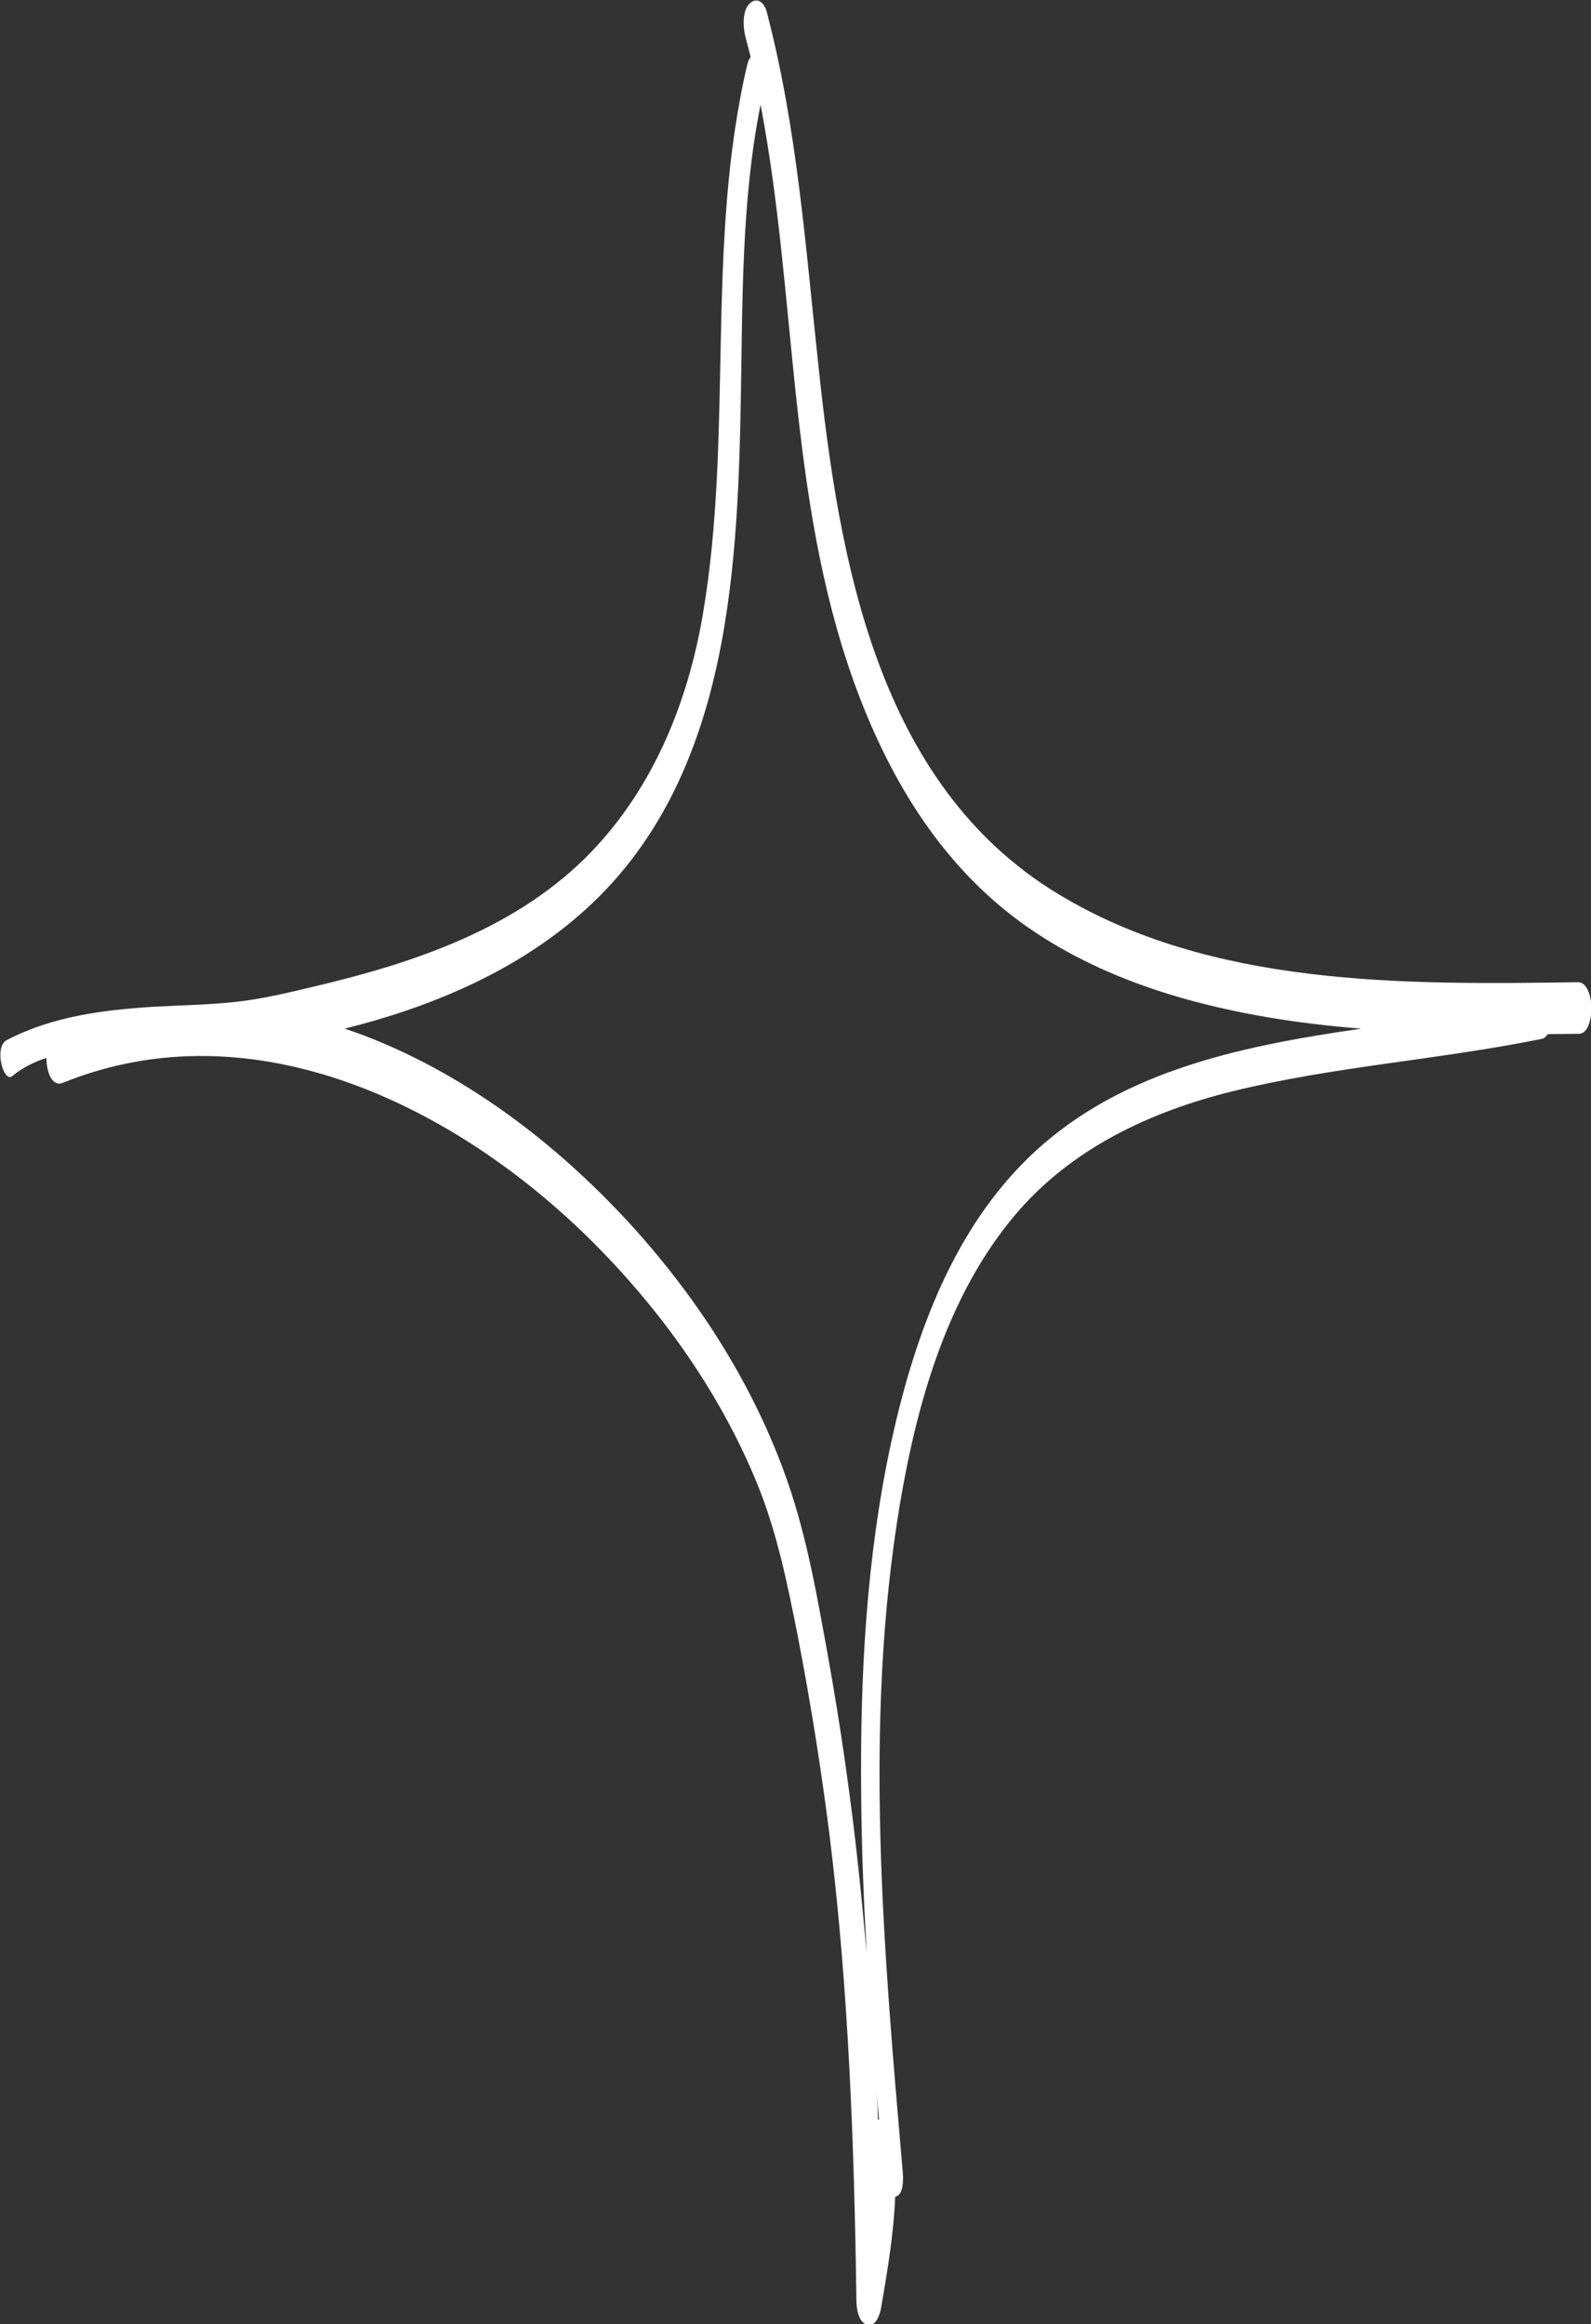 <?xml version="1.0" encoding="utf-8"?>
<!-- Generator: Adobe Illustrator 25.0.1, SVG Export Plug-In . SVG Version: 6.00 Build 0)  -->
<svg version="1.1" id="Layer_1" xmlns="http://www.w3.org/2000/svg" xmlns:xlink="http://www.w3.org/1999/xlink" x="0px" y="0px"
	 viewBox="0 0 434.9 635.3" style="enable-background:new 0 0 434.9 635.3;" xml:space="preserve">
<rect x="0" y="0" width="434.9" height="635.3" fill="#333333" stroke="none"/>
<style type="text/css">
	.st0{display:none;}
	.st1{display:inline;stroke:#FFFFFF;stroke-miterlimit:10;}
	.st2{display:inline;fill:#FFFFFF;}
	.st3{display:inline;}
	.st4{fill:#FFFFFF;}
</style>
<g id="Layer_1_1_" class="st0">
	<rect x="-707.1" y="-231" class="st1" width="1742" height="1310"/>
</g>
<g id="Layer_2_1_" class="st0">
	<path class="st2" d="M490.7,264.4c-4.3-13.3-8.4-26.8-10.1-40.7c-1.5-12.2-1.1-25.5,7.6-35.2c1.5-1.7,1.3-7.2-0.2-9.3
		c1.7-1.2,2.2-4.7,2.1-6.2c-2.2-47.1-51.1-72.1-90.7-84.6c-10.4-3.3-21.1-5.7-31.8-8.1c-1.7-0.4-2.7,1.9-2.9,4.5
		c-0.2,0-0.4,0.1-0.7,0.2c-11.2,6-19.4,15.1-29.6,22.5c-11.4,8.3-24.1,6-37,2.3c-15.5-4.5-30.4-10.9-45.8-16
		c-16.2-5.3-32.3-7.9-49.3-8.5c-49.8-1.6-99.3,4.6-145.3,21.9c-0.1-1.5-0.5-3.1-1.1-4.2C44.3,80.3,14,89.2-4.5,96.8
		c-9.9,4.1-19.4,9-28.6,14.5c-12.2,7.3-25,16.1-30.8,29.7c-3.3,7.8-3.4,16.6-1.4,24.8c0.9,3.5,2.2,6.9,2.9,10.5
		c0.7,3.4,0.1,4.5-2.5,7c-1.7,1.6-1.8,6.1-1,9.4c-19,21.5-35.2,45.5-48,71.2c-26.2,52.9-37.7,112.4-33.6,171.3
		c2,29.5,12.2,57.5,24.4,84.2c1.8,4,3.7,8,5.7,11.9c-0.7,2-0.6,4.6-0.5,6.1c0.1,1.1-0.1,2.4-0.5,3.7c-0.8,0.5-1.3,1.5-1.6,2.6
		c-0.5,1.8-0.9,3.6-1.4,5.4c-0.2,0.6-0.5,1.1-0.7,1.6c-1.8,4.6-3.7,9.3-5,14.1c-0.2,0.4-0.4,0.8-0.6,1.2c-0.3,0.6-0.5,1.9-0.5,3.4
		c-2.5,13.6,2.1,27.3,8.8,39.1c6.4,11.2,13.9,22.2,21.6,32.5c6.6,8.8,14.8,14.7,25.6,17.5c7.8,1.9,15.3,1.5,23.1,0.5
		c8.2-1.1,15.5-1.5,22.8,2.9c0.4,0.2,0.7,0.3,1,0.3c6,5.8,12.8,10.8,19.2,15.9c9.9,7.8,20.2,15.1,30.8,21.8
		c36,22.6,77.4,37.4,118.7,46.6c41.6,9.3,85.7,12.7,128,6.6c21.8-3.2,42.7-10.3,64.5-13.5c21.7-3.2,43.6-6,63.8-15
		c11.6-5.1,21.9-12.3,32.4-19.4c10-6.7,20-14,27.9-23.1c7.9-9,12.1-19.5,12.1-31.5c0-11.2-3.1-20.9,3.1-31.1
		c0.8-1.2,0.9-3.5,0.7-5.6c35-46.5,50.2-104.3,50.7-162.1C527.6,387.2,510.5,325.3,490.7,264.4z M-60.3,150.5
		c0.7-3.7,2.8-7.2,5.2-10.1c4.4-5.5,10-9.8,15.9-13.6c18-11.8,39.5-21.8,61-23.9c9.7-1,21.3-0.8,27.5,7.5
		c-15.9,6.5-31.3,14.3-46.2,23.7c-21.2,13.4-40.8,29.3-58.3,47.2c0.3-7.3-2.4-15.1-4.2-22.4C-60.1,155.9-60.9,153.5-60.3,150.5z
		 M-60.2,646.4c-11,0.5-22.4-4.4-29.8-12.5c-7.8-8.5-13.9-19-20.2-28.6c-6.2-9.5-13.2-20.8-11.6-32.5c6.5-8.1,10.1-19,10.8-29.5
		c10.3,18.7,22.6,36.5,36.4,52.5c2.8,3.3,5.7,6.4,8.8,9.5c0.2,1.5,0.6,2.7,1.3,3.4c11.1,9.8,17.7,23.3,25.7,35.8
		C-45.8,644.5-52.9,646.1-60.2,646.4z M513.1,517.8c-8.2,33.7-23.1,64.3-44.1,91.8c-1.3,1.7-1.7,4.1-1.4,6.3
		c-2.8,7.2-3.4,14.8-2.9,22.7c0.7,9.8,2,18.3-4.1,26.9c-6.2,8.7-14.8,15.5-23.3,21.6c-8.7,6.3-17.5,12.8-26.7,18.4
		c-19.6,11.9-40.8,15.4-63.1,18.8c-11.2,1.7-22.4,3.3-33.5,5.9c-10.3,2.3-20.3,5.7-30.7,7.8c-41.2,8.2-83.6,6.4-124.8-1
		c-41-7.4-81.5-20.2-118.2-40.2C29,690.4,18,683.4,7.2,675.9c-10.2-7.1-20.5-14.5-29.4-23.3c-0.3-1.8-1-3.4-2.1-4
		c-1-0.6-2-1.1-3-1.5c-11.3-13.8-17.9-31.3-30.1-44.3c0-1.9-0.5-3.7-1.4-4.6c-20-19.2-35.8-42.9-49.3-67
		c-14.2-25.6-26.5-53.1-31.6-82.1c-4.8-27.6-3.4-57,0.8-84.5c4.3-28.2,12.4-56,24.1-82.1C-91,229.7-53,184-5.3,151.4
		c26.8-18.2,56.3-32.3,87.5-41.3c33.5-9.6,68.4-13,103.1-13c17.4,0,34.8,0.4,51.8,4.6c15.6,3.9,30.4,10.4,45.5,15.7
		c12.7,4.5,28,10.9,41.7,8.1c10.3-2.1,17.2-9.1,24.8-15.7c5.2-4.4,10.7-8.3,16.7-11.5c1.6-0.8,2.3-3.3,2.4-5.9
		c18.2,4.5,36.4,11,53.6,18.5c18.5,8.1,37.2,18.7,50.2,34.6c6.3,7.8,11,17.2,11.4,27.4c0.1,1.6,0.4,4.9,1.9,6.1l0,0
		c-16.8,17.4-12.2,46.1-7.1,67.3c2.8,11.6,6.6,23,10.3,34.4c4.8,14.5,9,29.2,13.2,43.8C519.6,387.1,528.6,453.8,513.1,517.8z"/>
	<path class="st2" d="M-3.7,350c-5-11-11.1-22.5-19.8-31c-4.3-4.1-6.3,8.4-3.3,11.3c14.8,14.4,22.5,36.8,27.6,56.3
		c5.2,20,9.5,45.3-1.1,64.3c-5.8,10.3-16.3,16.2-27.5,18.7c-2.6,0.6-2.9,8,0,7.9c26.2-0.4,37.6-24.2,39.8-47.3
		C14.4,403.2,7.4,374.7-3.7,350z"/>
	<path class="st2" d="M-11.7,380.2c-1.7-16.1-13.2-34.5-27.6-42.1c-15.9-8.4-26.9,5.5-30.3,20.1c-3.3,14.1-2.2,28.8-0.4,43.1
		c1.9,14.9,4.8,31.7,12.8,44.6c3,4.8,7.3,10.5,13.2,11.4c7,1.2,13-3.8,17.5-8.5c2.4-2.5,0.7-13.1-2.8-9.5c-3.3,3.5-7.9,7.6-13.1,7.1
		c-3.9-0.3-7.5-3.2-9.4-6.5c-6.5-10.6-9.2-23.4-11.2-35.5c-1.1-6.5-1.9-13-2.4-19.5c-0.2-2.1-0.3-4.4-0.3-6.6c0-1.3-0.1-2.5-0.1-3.8
		c0-0.5,0.1-2.9,0-2.4c0.9-11.9,5.9-27.7,20.8-23c15.5,4.9,23.1,21.3,28.3,35.3C-14.3,390.8-11.3,383.7-11.7,380.2z"/>
	<path class="st2" d="M29.8,292c-2.4-0.8-3.3,2.3-3.6,4.1c-1.8,9.9-6.2,19.1-14.3,25.5c-2.1,1.7-2.5,4.9-2.1,7.5
		c0.2,1.1,1.6,5.9,3.7,4.2c10.7-8.5,16.3-20.8,18.2-34.1C32.1,297.4,32,292.8,29.8,292z"/>
	<path class="st2" d="M-0.3,297.9c-0.5-1.7-2.9-5.3-4.8-2.5c-1,1.4-1.9,2.9-2.9,4.3c-0.2,0.2-0.3,0.5-0.5,0.8
		c-0.1,0.1-0.2,0.2-0.2,0.4c-0.8,1.2-1.1,3-1.1,4.7c0,0.9,0.1,1.8,0.3,2.7c-0.9,0.6-1.2,2.7-0.9,4.2c-0.4,1.8,0,4.4,1.4,4.4
		c1.4,0,1.8-2.6,1.4-4.4c0-0.1,0-0.2,0.1-0.4c0.9,0.8,2,1.1,3-0.3c1-1.4,1.9-2.9,2.9-4.3C0.3,304.8,0.7,301.1-0.3,297.9z"/>
	<path class="st2" d="M37.5,365.5c-0.5-2.3-1.8-5.5-4-4.1c-0.2,0.1-0.3,0.2-0.5,0.3c-2.1,0-4.3,1-6.2,1.8c-1.1,0.4-1.8,2.3-2.1,3.2
		c-0.4,1.3-0.5,2.7-0.4,4c-0.2-0.2-0.4-0.3-0.7-0.3c-2.1,0-2.1,6,0,6c0.8,0,1.2-0.8,1.5-1.8c0.5,1.3,1.3,2.3,2.7,2.5
		c0.8,0.1,1.6,0.1,2.4-0.1c0.2,0.2,0.4,0.3,0.6,0.4c5,1.7,7.3-4.2,7.3-8.2C38.1,368.2,37.9,366.8,37.5,365.5z"/>
	<path class="st2" d="M68.4,393.7c-0.9-0.7-3.1-0.7-4.2-0.8c-0.6-0.1-1.1,0.2-1.5,0.7c-2.8-0.1-5.6-0.2-8.4-0.3
		c-4.8-0.2-9.7-0.6-14.5-0.5c-3.5,0.1-3.4,10.1,0,10c5.5-0.2,11.2,0.3,16.7,0.5c2.8,0.1,11.4,2,13-1.4
		C70.7,399.6,70.7,395.5,68.4,393.7z"/>
	<g class="st3">
		<path class="st4" d="M39.8,437.1c0.3-2,0.2-4.2-0.8-5.8c0,0,0,0,0,0c0-0.1-0.1-0.1-0.1-0.2c-0.2-0.5-0.5-1-0.9-1.4c0,0,0,0,0,0
			c0,0,0,0,0,0c-0.8-1.2-1.7-2.5-3.3-2.5c-0.6,0-1,0.3-1.4,0.8c-0.2,0-0.4,0.1-0.6,0.2c-1-0.4-1.7,0.2-2.3,0.9
			c-0.2-1-0.7-1.7-1.4-1.7c-1,0-1.5,1.4-1.6,2.9c-1.7,1.7-1.8,5.1-1.5,7.2c0.2,1.4,1.5,6,3.9,4.4c0.1-0.1,0.2-0.1,0.3-0.2
			c0.1,0,0.2,0,0.3,0c0.4,0,0.8,0.1,1.2,0.1c0.7,0.1,1.5,0.1,2.2-0.2c0.5-0.3,1-0.7,1.3-1.2c0.1,0.1,0.2,0.2,0.3,0.4
			c1.6,1.8,3.2,0.1,3.9-1.5c0.2-0.5,0.3-1,0.5-1.6C39.7,437.5,39.8,437.4,39.8,437.1z"/>
		<path class="st4" d="M38.1,429.8C38.3,430,38.7,430.4,38.1,429.8L38.1,429.8z"/>
	</g>
	<path class="st2" d="M47.9,476.8c-3.9-6.1-8.9-11.7-15.3-15.3c-4.4-2.5-6,11.1-1.9,13.5c5.3,3,9.6,7.6,12.9,12.7
		c1.6,2.5,3.7,10.4,7,10.8c1.5,0.2,2.2-1.9,2.5-2.9C55.6,489.3,51.2,482,47.9,476.8z"/>
	<path class="st2" d="M-20,495.9c-1.2-2.7-3.6-2.2-4.9,0c-1.6,2.8-1.2,7,0,9.9c2.2,5.1,1.7,10.8,0,16c-1.5,4.5-4.9,8-5.7,12.7
		c-0.4,2.3,0,5.4,2,6.9l0.5,0.3c0.6,0.3,1.2,0.3,1.7,0c5.8-2.8,8-13.7,9.1-19.3C-15.7,513.5-16.4,504.3-20,495.9z"/>
	<path class="st2" d="M1.9,503.2c-0.7-3.5-1.7-6.8-3-10c-1.1-2.7-3.8-2.3-4.9,0c-1.6,3-1.2,6.8,0,9.9c0.4,1,0.7,2,0.9,3.1
		c0,0.8,0.1,1.5,0.4,2.1c0.4,3.1,0.4,6.2,1.2,9.3c0.3,1.2,1.2,3.1,2.7,3.1c1.6,0,2.3-1.9,2.7-3.1c1-2.6,1-5.7,0.8-8.7
		C4,507.5,3.7,503.2,1.9,503.2z"/>
	<path class="st2" d="M161.7,166.8c-14.4-3.8-28.5-8-42.6-12.7c-4.3-1.4-4.7,9.2-1.5,10.9c13.8,7.1,29.2,10.5,44.1,14.4
		C165.3,180.3,166.3,168,161.7,166.8z"/>
	<path class="st2" d="M456.2,156.9c-14.4,5.1-30.6-3.9-41.5-12.8c-8.4-6.9-17.4-14.8-23.6-24.2c2.7,0.8,5.2,2.2,8.3,3.4
		c3.5,1.3,3.3-6.9,1.8-8.5c-4.8-4.8-10.4-7-17.2-6.3c-3.1,0.3-3.1,6.1-2.3,8.2c5.4,15.5,17.5,29.5,30.9,38.7
		c12.7,8.8,29.4,17.6,45.1,12C461,166.3,460.3,155.5,456.2,156.9z"/>
	<path class="st2" d="M365.8,142.7c-4.1,3.9-8.7,7.1-13.7,9.8c-4.9,2.6-10.2,4.3-15.1,6.9c-2.8,1.5-3.3,11.4,0.8,11.5
		c11.7,0.2,23.5-8.4,31.6-16C372.5,151.7,370.4,138.3,365.8,142.7z"/>
	<path class="st2" d="M395,166.8c-0.7-2.2-2.6-4.8-4.8-2.5c-2.8,2.8-5.3,5.9-8,8.8c-1.3,1.4-2.6,2.7-4,3.9c-2.1,1.8-3,3.1-4,5.8
		c-0.8,2.1-0.6,5.5,0.7,7.3c0.3,0.4,0.6,0.7,1,0.9c0,0,0,0.1,0,0.1c3.6,1.8,7.3-3.2,9.6-5.6c2.9-3,5.5-6.2,8.4-9.1
		C395.9,174.2,395.8,169.6,395,166.8z"/>
	<path class="st2" d="M426.9,181.8c-6.2-0.1-11.3,0.7-16.9,3.6c-0.3,0.2-0.7,0.4-1,0.5c-0.1-1-0.2-2-0.5-2.8c-0.6-2-2.7-5-4.8-2.5
		c-4.3,5.1-8.3,10.5-11.1,16.6c-1.1,2.3-1.3,5.5-0.5,7.9c0.4,1.2,1.9,4.4,3.7,3c6.8-5.2,14.8-12.6,23.7-15c-2.1,4.1-3.8,8.4-5,12.9
		c-2.1,7.9-3.5,17.5-0.2,25.3c1.7,4,4.5-0.2,4.8-2.5c0.7-6.7,0-12.8,1.9-19.4c1.9-6.4,4.8-12.5,7.8-18.5
		C429.7,189,430.4,181.9,426.9,181.8z"/>
	<path class="st2" d="M453.1,198c0.1-0.6,0-1.3-0.1-1.9c0.4-1.8,0-4.4-1.4-4.4c-0.4,0-0.7,0.2-0.9,0.5c-0.4-0.5-0.9-0.8-1.6-0.8
		l-0.3,0c-1.9,0-2.8,3-2.9,4.4c-0.2,2.8,0.4,5.3,0.6,8.1c0.2,2.9-0.1,6.1-0.7,8.9c-0.6,2.9-1.1,7.2,1.2,9.6c2.1,2.1,4.3-0.2,4.8-2.5
		C453.2,213.5,454.7,205,453.1,198z"/>
	<path class="st2" d="M440.7,650.9c-14.1,1.3-27.9,13.3-37.5,22.9c-4.8,4.8-9.7,10.4-12,17c-1.2,3.3-3.1,16.9,3.4,16.3
		c3.4-0.3,3.2-6.5,2.6-8.8c0.6-1,1.5-3,2.3-4.1c3.4-4.8,7.7-9,12.1-12.9c7.7-6.8,18.4-15.4,29.1-16.4
		C445.7,664.4,445.3,650.5,440.7,650.9z"/>
	<path class="st2" d="M432.9,624.6c-2.7-7.6-5.1-15.3-7.8-22.9c-1.3-3.5-3.8-14.4-8.7-14.7c-3.4-0.2-3.1,7-2.5,8.8
		c1.6,5.2,4.3,10.2,6.1,15.4c2.4,6.8,4.5,13.6,7,20.4c0.8,2.2,2.5,4.7,4.8,2.5C433.7,632.1,433.8,627.1,432.9,624.6z"/>
	<path class="st2" d="M399.1,630.2c-1.9-1.7-3.6-3.6-5.1-5.6c-1.1-1.5-2.6-4.7-4.8-4.7c-2.3,0-2.7,4-2.8,5.5
		c-0.1,6.7,4.4,12.6,9.1,16.9c2.2,2.1,4.1-0.2,4.8-2.5C401.1,637.2,401.3,632.2,399.1,630.2z"/>
	<path class="st2" d="M373.9,651.1c-4.8-2.9-15.4-8.2-20.6-4.1c-2.9,2.3-2.9,8.6,0,10.9c2.6,2.1,6.3,1.7,9.4,2.5
		c3.3,0.9,6.5,2.4,9.4,4.2C376.3,667.2,378,653.6,373.9,651.1z"/>
	<path class="st2" d="M356.7,688.8c-5.8-1.1-11.7-2.3-17.6-3.3c-5.4-0.9-12.2-2.8-17.7-1.5c-3.9,0.9-4.7,11-0.8,12.5
		c5.5,2,11.8,1.8,17.6,2.8c6.2,1,12.3,2.3,18.5,3.5C361,703.6,361.8,689.8,356.7,688.8z"/>
	<path class="st2" d="M266.8,615.7c-1.1-2-3.2-2.4-4.3,0c-7.1,15.5-12.6,31.8-17.4,48.2c-2.3,7.8-4.3,15.7-6.2,23.6
		c-1.7,7.1-3.9,14.5-3.9,21.9c0,2.2,2.5,8.1,4.5,3.7c2.7-6,3.5-12.8,5-19.2c1.8-7.7,3.8-15.3,6-22.9c4.5-15.9,9.6-31.7,16.5-46.7
		C267.9,621.8,268.2,618.1,266.8,615.7z"/>
	<path class="st2" d="M214.7,655.3c-2-1.7-3.6,0-4.2,2.2c-2.6,9.6-4.4,19.3-5.3,29.2c-0.9,9.5-2.2,20.2-0.4,29.6
		c1,5.1,5.1,5.5,5.8,0c1.1-8.6,0-17.6,0.7-26.3c0.7-8.9,2.1-17.8,4.4-26.4C216.4,661.4,216.7,657.1,214.7,655.3z"/>
	<path class="st2" d="M166.2,703.3c-3.1-3.4-6-7-8.3-11c-2-3.3-3.1-7.8-6.3-10.2c-2.5-2-3.7,4.5-3.6,5.5
		c0.6,10.4,7.8,20.2,14.7,27.7c2.1,2.3,4.1-0.4,4.8-2.5C168.3,710.1,168.3,705.6,166.2,703.3z"/>
	<path class="st2" d="M185,548.4c-12.9,12.7-25.7,25.4-39.2,37.4c-16.5,14.7-34.3,29.8-54.4,39.2c-5.2,2.4-11.8,5.2-18,5.2
		c30.2-42,60-84.8,87.4-128.7c1.6-2.6-0.5-11.3-3.4-6.8c-29,46.1-62,89.4-92.2,134.7c-1.2,1.8-2.4,8.1,0.6,9.1
		c16.5,5.7,35.7-7.8,48.5-16.6c19.4-13.4,37.1-29.4,53.9-45.9c6.6-6.4,13-12.9,19.1-19.8C189,554.1,188,545.4,185,548.4z"/>
	<path class="st2" d="M198.9,587.9c-7.7,4.4-14.5,10.6-21.4,16.1c-7.1,5.6-14.3,11-22,15.8c-3.4,2.1-2,13.5,1.6,11.3
		c15.4-9.6,30.5-21.4,43.9-33.7C202.8,595.6,202.4,585.9,198.9,587.9z"/>
	<path class="st2" d="M455.8,441.4c-17.2-18.3-36.4-35-56.6-50.1c-21.9-16.4-45.5-31.3-71-41.5c-12.2-4.8-26-9.2-39.2-8.9
		c-4,0.1-3.7,10.2,0,11c11.6,2.5,22.9,5.3,34.1,9.5c12.1,4.6,23.8,10.3,35.1,16.6c23.4,13.2,45.5,29.1,65.9,46.7
		c9.9,8.6,19.5,17.6,28.6,27.1C456.4,455.8,458.4,444.2,455.8,441.4z"/>
	<path class="st2" d="M411.6,343.9c-16.7-8.6-33.3-17.4-50.6-24.6c-16.8-7-34.6-13.2-53-13.4c-3.7,0-3.6,10,0,10.6
		c18.2,3,36,7.8,53.2,14.7c16.8,6.7,32.9,14.9,49.1,23.1C413.7,356.1,414.9,345.6,411.6,343.9z"/>
	<path class="st2" d="M396,480c-23.4-23.2-49-44.2-76.6-62.3c-13.8-9-28-17.2-42.4-25.3c-13-7.4-27-15.4-42.5-13
		c-2.1,0.3-2.6,3.5-2.6,5.2c0.3,18.8,7.5,36.1,15.1,53c8.3,18.6,15.8,37,15.6,57.8c0,3.6,3.6,5.8,4,1.1c1.6-20.2-4.5-39.2-12.2-57.5
		c-6.7-15.9-15.2-31.9-16.9-49.3c14.1-0.4,27.5,8.2,39.3,14.9c13.8,7.9,27.7,15.7,41.1,24.4c27.1,17.6,52.5,37.5,75.5,60.2
		C396.7,492.4,398.3,482.4,396,480z"/>
	<path class="st2" d="M244.2,309.8c-3.9-5.2-11.7-10.4-18.5-9.5c-5.6,0.7-9.6,5.1-11.9,10c-4.8,10.1-5.8,28.3,4.1,35.9
		c5.5,4.2,12.6,1.7,17.8-1.8c3.6-2.3,2.1-14.7-1.7-12.2c-4.3,2.8-10.2,5.3-14.3,1.4c-1-0.9-0.9-1-1.5-2.2c-0.6-1.2-0.2-0.3-0.5-1.1
		c-0.1-0.2-0.3-1.2-0.4-1.5c-0.1-0.4-0.2-0.8-0.2-1.3c0-0.4-0.1-0.7-0.1-0.8c0,0.1,0,0.1,0-0.3c-0.1-2.3-0.2-0.7,0.2-2.9
		c0.2-1.5,0.7-3.6,2-5.8c1-1.6,2.7-3.5,4.8-4.4c6.9-3.1,12.5,2.4,18.3,5.2C246.1,320.3,245.3,311.3,244.2,309.8z"/>
	<path class="st2" d="M264.7,193.2c-0.7-5-4.9-5.1-5.5,0c-1.3,10.5-1.5,21.1-3.3,31.6c-1.8,10.6-4.6,21.1-7.8,31.4
		c-0.8,2.7-0.9,7.4,1.2,9.6c2.2,2.2,4.1-0.3,4.8-2.5c3.5-11.4,6.4-23,8.5-34.7C264.6,217.1,266.3,204.8,264.7,193.2z"/>
	<path class="st2" d="M208.1,269.8c-1.6-5.1-3.4-10.2-5.4-15.2c-1.8-4.6-3.6-10-6.9-13.7c-3.8-4.4-4.8,6.6-4.2,8.5
		c2.7,9.4,7.6,18.1,10.5,27.5c0.7,2.3,2.5,4.6,4.8,2.5C209,277.2,208.9,272.3,208.1,269.8z"/>
	<path class="st2" d="M171.6,304.6c-18.3,6.2-39.8,1-57.2-5.4c-18.1-6.7-34.7-16.2-49.5-28.6c-1.7-1.4-3,2.3-3.2,3.2
		c-0.5,2.2-0.3,5,1.1,6.9c12.3,15.9,33.2,26.1,51.8,32.5c18.4,6.4,39.8,11,58.8,4.5C177.6,316.3,176.7,302.9,171.6,304.6z"/>
	<path class="st2" d="M166.3,356.6c-8.4,3-16.4,6.9-24.3,10.8c-3.7,1.8-7.4,3.6-11.2,5.3c-4.3,1.9-9.3,3.2-13.2,5.8
		c-2.5,1.8-3.7,11.7,0.8,11.8c4.3,0,8.6-2.4,12.5-4.1c4.1-1.8,8-3.9,12-5.9c8.2-4.2,16.4-8.4,25.1-11.5
		C171.8,367.4,170.9,354.9,166.3,356.6z"/>
	<path class="st2" d="M186.1,389.2c-0.5-1.6-2.6-4.8-4.4-2.3c-6.6,9.5-12.4,19.6-14.7,31.1c-0.3,1.7-0.2,5.2,1.3,6.5
		c1.3,1.1,2.8,0.8,3.5-0.9c3.6-9.1,7.5-17.6,13.1-25.7C186.7,395.5,187,392.1,186.1,389.2z"/>
	<path class="st2" d="M-12.4,177.3c-1.1-1.8-2.8-2.2-3.9,0c-8.4,17.2-18.1,33.6-27.5,50.2c-4.6,8.2-9.1,16.4-13.3,24.8
		c-4.2,8.4-8.9,17.3-11,26.5c-0.5,2.2,0.9,11.4,4,6.2c4.8-8,7.8-17.4,12-25.8c4-8.2,8.4-16.3,12.8-24.3
		c9.1-16.5,18.6-32.9,26.8-49.9C-11.4,182.9-11.1,179.4-12.4,177.3z"/>
	<path class="st2" d="M15.7,164.2c-0.6-1.8-2.7-5-4.6-2.4c-7.7,9.8-14.2,23-14.8,35.6c-0.1,2.6,2.6,8.8,5,4.1
		c2.3-4.4,3.2-9.6,5.1-14.2c2.1-5,4.7-9.6,8-13.9C16.4,171.1,16.6,167.1,15.7,164.2z"/>
</g>
<g id="Layer_3" class="st0">
	<path class="st2" d="M1107.7-1652.2c-2.1,0-2.1,6,0,6C1109.8-1646.2,1109.8-1652.2,1107.7-1652.2z"/>
	<path class="st2" d="M784.7,160.5c-6.1-27.7-31.5-47.8-55.3-60.3C691,80,646.1,77.3,603.7,79.5c-45.8,2.4-90.8,10.9-136.3,15.8
		c-19.6,2.1-39.4,3.6-59.2,2.9c-2.6-0.1-3.8,3.9-3.6,7.7c-2.8-2.7-5.5-5.4-8.3-8c-45-42-99.5-75.5-159.2-91.5
		c-28.3-7.6-57.9-11.1-87.2-8.4C120,0.6,90.8,9.5,63.7,22C6.4,48.5-44,92-78.1,145.2c-16.6,26-29.1,54.6-35.5,84.8
		c-2.8,13-4.8,26.1-6.4,39.2c-15.3,2.7-30.4,8.7-44.2,15.6c-16.1,8.1-31.3,18.2-44,31.1c-10.3,10.5-18.9,24-18.2,39.3
		c0.8,17.6,13.9,29.7,28.7,37.5c17.3,9.1,37.2,12.9,56.5,14.6c22.6,2,45.5,1.1,68.1-1.1c44.1-4.3,87.4-13.9,130.8-22.6
		c58.6-11.8,117.3-22.5,175.6-35.8c61.2-13.9,122-30.2,181.3-50.8c16.2-5.7,32.3-11.2,48.8-16.1c17.3-5.1,34.6-10.3,51.5-16.4
		c17.6-6.3,35.1-13.5,51.2-23.2c12.6-7.6,25.2-17.2,32.3-30.4c6.6-12.2,7.8-28,1.3-40.4c-6.4-12.4-19.1-19.4-31.7-24
		c-16.1-5.8-33.4-7.5-50.5-7.7c-16-0.2-32.1,0-47.9,2.4c-3.3,0.5-6.6,1.1-9.9,1.8c-0.6-1.8-1.7-2.9-3.2-2.2c-2.1,1-4,2.3-6.1,3.2
		c-0.9,0.4-1.8,0.6-2.8,0.7c-1.4-0.4-3.1-0.3-4.2-0.3c-0.2,0-0.4,0-0.6,0.1c-0.2-0.1-0.4-0.1-0.7-0.1c-0.9-0.1-1.5,0.5-2,1.4
		c-9.1-11.7-19-22.8-29.3-33.4c41.1,1.1,82.2-6.2,122.8-11.7c43.3-5.8,87.6-11.1,131.2-5.6c36.4,4.6,74.9,18.3,100,46.3
		c6.6,7.4,12.4,16.8,13.9,26.1c0.7,4.3,0.7,7.4,0.1,11.7c-0.6,3.9-1.8,8.1-3.5,12.1c-9.2,21.6-28.2,38.6-46.3,52.8
		c-23.2,18-48.6,33-74.5,46.8c-43.5,23.2-89,41.8-134.1,61.6c-46.3,20.3-92.9,39.3-140.8,55.4c-52.4,17.6-105.7,32.4-159.6,44.9
		C122.3,475.2,22.4,491-77.6,500c-2-3.2-3.9-6.5-5.8-9.7c-4.4-7.5-8.6-15.1-12.8-22.8c-1.3-2.3-3.2-2.2-4.5,0c-1.4,2.4-1.3,6.6,0,9
		c4.4,8.2,8.9,16.3,13.6,24.3c-41.1,3.4-82.5,4.4-123.6,3c-27.4-0.9-54.8-3-81.9-7.3c-23.6-3.8-47.5-9.2-69-19.9
		c-15.2-7.6-31.1-19.1-35.6-36.5c-2-7.8-1.2-16.2,1.2-24.5c4.4-14.8,12.8-28.5,22.1-40.7c24-31.5,57.7-55.1,92.7-73.2
		c36.5-18.9,74.4-34.5,112.9-48.6c8.8-3.2,17.6-6.3,26.5-9.5c8.3-2.9,17-4.7,25.2-7.8c3.7-1.4,2.9-13.5-1.6-11.8
		c-9.1,3.4-17.8,7.8-26.9,11c-9.3,3.3-18.7,6.5-28,9.8c-19.7,6.8-39.5,13.6-59,21.3c-38.6,15.3-76.4,34.5-108.6,61.1
		c-35.1,29-88.9,93.6-50.6,140c13.2,16,33.5,25,52.7,31.2c25.5,8.2,52.3,12.4,78.9,15.2c51.4,5.2,103.6,4.6,155.1,1.3
		c8.3-0.5,16.5-1.2,24.8-1.9c10.3,16.6,21.5,32.7,34.3,47.4c20.6,23.6,45.2,43.8,71.8,60.3c44.8,27.9,96.2,44.3,148.9,47.8
		c50.2,3.3,101.3-5.3,147.8-24.3c46.9-19.1,89.3-49.1,122.6-87.3c35.1-40.3,59.2-89.8,71-141.8c1.6-7,3-14,4.1-21.1
		c0.3-2,0.2-6.4-2.1-7.3c-2.4-1-3.4,2.5-3.7,4.2c-8.7,51.7-30.1,101-62.7,142.1c-31.1,39.1-70.6,70.6-115.8,92
		c-44.7,21.1-93.9,31.9-143.4,31.2c-51.3-0.8-102-14-147.2-38.4c-25.6-13.8-49.4-31-70.5-51c-17.4-16.5-32.1-34.9-45.2-54.7
		c15.1-1.5,30.2-3.2,45.3-5c56.1-6.6,112.1-15,167.6-25.5c110.3-21,219-50.8,323.2-92.7c28.5-11.5,56.6-24.2,84.9-36.2
		c24.7-10.5,49.3-21.3,73.5-33c27.9-13.5,55.4-28.2,81.4-45.2c22.4-14.7,44.8-31.4,61.3-52.7C780.9,204.4,789.6,182.8,784.7,160.5z
		 M-124.5,345.5c-0.1,7-0.2,13.9-0.2,20.9c-1.8-0.7-3.1,4.2-2.8,6c0.7,3.7,1.3,7.5,1.7,11.4c-1,2-2.3,4-2.5,6.4
		c-0.3,2.8,0.1,5.7,1.4,8c-10.4-0.5-20.7-1.6-31-3.4c-21.9-4-75.2-20.6-59.4-51.9c7.1-14,20.4-24.2,33.2-32.7
		c14.4-9.5,30.1-17.5,46.4-23.1c5.3-1.8,10.7-3.3,16.2-4.4C-123.3,303.5-124.1,324.5-124.5,345.5z M452.1,155.9
		c0.6,0.5,1.3,0.8,2.2,0.5c12.3-3.5,25.5-4.8,38.2-5.7c16.5-1.1,32.9-0.5,49.3,2.1c20.6,3.2,61.8,12.1,55.8,41.5
		c-2.6,12.9-13.4,23.4-23.7,30.9c-13.5,9.8-28.8,17-44.2,23.3c-11.7,4.8-23.6,8.8-35.6,12.7c0.1-0.6,0.1-1.2,0.1-1.7
		c0.1-1.9,0-3.8-0.1-5.7c0-0.2,0-0.5,0-0.8c0.9-2.3,0.6-5.6,0.1-7.5c-10.2-31.8-26-61.4-45.6-88.5
		C449.9,156.8,451,156.4,452.1,155.9z M481.7,233.9c2.5,6,4.7,12.2,6.7,18.4c0,0.1,0.1,0.1,0.1,0.2c0,0.4,0,0.8,0,1.2
		c-0.1,1.9-0.2,3.8-0.1,5.7c0,0.9,0.1,2.2,0.5,3.4c-17.3,5.4-34.7,10.3-51.8,16c-25,8.3-49.7,17.4-74.9,25
		c-29.1,8.8-58.4,16.8-87.9,24.1c-57.7,14.2-116,26-174.3,37.2c-34.8,6.7-69.4,14.2-104.3,20.6c0.1-1.1,0-2.2,0-2.9
		c-1.2-11.9,0-23.8,3.2-35.3c0.6-2.2,0.9-6.5-1.1-8.2c-2-1.7-3.5,0.1-4.1,2.2c-4.1,14.6-5.2,29.6-4.1,44.7c0,0.2,0,0.4,0.1,0.6
		c-5.7,1-11.4,2-17.1,2.9c-5.1,0.8-10.2,1.7-15.3,2.4c0.6-0.5,1.1-1.4,1.2-2.8c1.2-8.8,0.8-17.8,1.3-26.7
		c0.6-10.6,1.4-21.2,2.5-31.7c2.2-21.6,5.4-43.1,10.4-64.3c0.4-1.6,0.8-5.1-0.8-6.3c-1.5-1.1-2.7-0.1-3.1,1.6
		c-5.2,21.8-8.9,43.9-11.5,66.1c-1.3,10.7-2.3,21.4-3,32.2c-0.6,9.6-1.6,19.4-0.4,29c0.2,1.7,0.9,2.7,1.6,3
		c-24.2,3.6-49,6.3-73.5,5.9c0.2-2,0-4.2-0.4-5.3c-0.5-1.6-0.7-3.3-0.8-5.1c0.6-1.6,1-3.3,1.2-5c0.1-1.3,0.2-3.4-0.3-5.2
		c0.5-1.5,0.6-3.2,0.6-4.1c0-37.3,0.5-74.9,5.7-111.9c4.5-31.6,13.3-61.4,28.6-89.5C-53.7,118-6,73.4,48.2,44.2
		c26.2-14.1,54.6-24.8,84-30c27.7-4.9,56.1-4,83.7,1.2c59,11.2,113.9,41.2,159.7,79.3C420.5,132.1,459.4,179.6,481.7,233.9z"/>
	<path class="st2" d="M61.1,67c-40.7,14.1-75.6,41-100.8,75.8c-25.1,34.5-41.6,75-50.4,116.6c-4.9,23.2-7.7,46.8-8,70.6
		c0,2,0.6,6.8,3.4,6.8c2.8,0,3.4-4.9,3.4-6.8c0.2-80.3,29.5-166.2,92.5-218.9C19.3,95.9,40,84.2,62.3,76.4
		C65.3,75.3,64.7,65.8,61.1,67z"/>
	<path class="st2" d="M-12.2,158.6c-40.1,49.2-58.9,109.2-64.9,171.7c-1.8,18.1-2.3,36.2-2.5,54.3c0,1.8,0.5,6.2,3.1,6.2
		c2.5,0,3.1-4.5,3.1-6.2c-0.5-59.5,7.6-120.5,35-174c8-15.6,17.6-30.2,28.5-43.9C-8,164.4-9.6,155.4-12.2,158.6z"/>
	<path class="st2" d="M73.3,605.1c-10.1-4.3-20.3-7.6-29.9-13.1c-10.4-6-20.1-13.1-29.3-20.8c-17.6-14.6-34.2-32.2-44.9-52.7
		c-1.2-2.2-3.1-2.1-4.2,0c-1.3,2.3-1.2,6.2,0,8.5c11,21,27.7,38.9,45.8,54.1c9.7,8.2,20.1,15.5,31.2,21.7
		c9.2,5.2,20.1,11.4,30.7,12.5C76.1,615.7,75.9,606.2,73.3,605.1z"/>
	<path class="st2" d="M62.4,572c-5.9-3.1-11.8-5.6-17.2-9.5c-5.5-3.9-10.4-8.5-14.9-13.4c-9.1-10-16.1-21.7-21-34.2
		c-0.9-2.4-3.1-1.9-4.2,0c-1.4,2.5-1,5.9,0,8.4c5.3,13.5,13,26.1,22.8,36.8c8.8,9.6,20.9,19.8,33.9,22.8
		C65.3,583.7,65.1,573.4,62.4,572z"/>
	<path class="st2" d="M477.9,403.8c-17.5,50-28.8,106.9-67.7,145.6c-11.7,11.6-25.3,19.8-39.8,27.3c-2.5,1.3-2.2,9.9,1.2,8.7
		c26.5-9.3,47.9-30.7,62.7-54c15.2-23.8,24.7-50.7,33.3-77.3c4.9-15,9.5-30.2,14.7-45.1C483.5,405.4,480.1,397.5,477.9,403.8z"/>
	<path class="st2" d="M436.4,414.4c-2.8,0-3.2,4.8-3.3,6.6c-1.1,32.6-23.1,58-41.7,82.6c-1.8,2.3-1.1,13,2.7,9.3
		c12.4-11.7,22.8-26.8,31-41.7c8.5-15.6,14-32.5,14.6-50.3C439.8,419,439.1,414.4,436.4,414.4z"/>
	<path class="st2" d="M735.5,155.3c-5.2-26.4-33.7-35.8-56.9-40.2c-30.6-5.8-62-4.9-93-4.7c-3.5,0-3.5,10,0,10
		c26.2-0.1,52.4-0.7,78.4,2.5c13.4,1.6,26.9,4.1,39.4,9.3c9.8,4,19.9,10,24.9,19.8c5.6,10.8,2.3,23.3-2.4,33.9
		c-7.2,16.2-18.2,30.2-30.8,42.6c-29.6,29-66.9,50.2-104.2,67.7c-40,18.8-82.2,34.3-125.5,43.5c-3.6,0.8-3.1,10.7,0,10
		c39.6-8.5,78.3-22.1,115.2-38.6c39.8-17.7,79.3-39.4,111.7-69c13.8-12.7,26.2-27.2,34.7-44C733.7,184.9,738.4,169.9,735.5,155.3z"
		/>
	<path class="st2" d="M633.8,156.3c-2.4-2.2-4.9-4.1-7.6-6c-2.9-2.1-4.3,8.1-1.4,10.2c4.7,3.3,9.1,7.1,12.5,11.8
		c1.3,1.8,2.4,3.6,3.3,5.8c0.4,0.9,0.4,0.9,0.8,2.3c0.5,1.7,0.4,1.1,0.6,2.3c0.1,0.5,0.2,1.1,0.2,1.6c0,0.1,0,0.1,0,0.2
		c0,0,0,0.1,0,0.2c0,0.5,0,1.1,0,1.6c0,0.2,0,0.4,0,0.5c0,0.1,0,0.2-0.1,0.4c-0.3,2.9-0.3,2.9-1.2,5.7c-1.1,3.6-3.8,8.5-6.5,12.2
		c-7.6,10.7-17.7,19.6-28.1,27.5c-13.5,10.3-27.9,19.3-42.7,27.6c-34.9,19.7-71.7,36.2-108.8,51.5c-35.5,14.6-71.5,27.9-107.7,40.5
		c-22.5,7.8-45.6,14.5-67.8,23c-1.2,0.5-2.5,1.1-3.7,1.5c-2.8,1-2.2,10,1.2,8.8c2.4-0.8,6-1.7,9.2-2.7c4.6-1.5,9.2-3,13.8-4.5
		c13.3-4.4,26.6-9,39.9-13.6C376.5,351.5,413,338,449,323.3c38.4-15.6,76.7-32.3,113-52.4c15.4-8.5,30.5-17.6,44.7-28
		c10.9-8.1,21.8-17,30-28c6.5-8.7,11.2-18.9,11.1-30C647.6,173.7,642.1,163.7,633.8,156.3z"/>
	<path class="st2" d="M79.9,413.3C12.6,430.8-56.4,444.1-126,445.9c-33.8,0.9-67-1.9-100.5-6.2c-26.2-3.4-57.2-6-72.9-30.5
		c-19.1-29.7,5.8-59,30.8-74.5c2.5-1.6,2.2-11-1.3-9.4c-25.9,11.7-45.1,38.4-42,67.5c1.5,14.1,8.7,27.9,19.3,37.3
		c10.6,9.4,23.9,14,37.6,16.7c14.4,2.9,29.1,4.3,43.6,6.1c18.4,2.3,36.8,3.5,55.4,3.6c37.7,0.2,75.3-3.3,112.5-8.9
		c41.6-6.3,82.8-15.5,123.4-26.3C82.8,420.5,82.2,412.7,79.9,413.3z"/>
	<path class="st2" d="M-192.9,466.9c-26.8,0-53.7-1.5-80.1-6.2c-15.2-2.7-30.3-6.3-44.5-12.6c-11.1-4.9-22.6-11.8-29.1-22.4
		c-8.2-13.3-4-28.2,2.6-41.2c1-1.9,1.2-5.2,0-7.1c-1-1.7-2.5-2-3.5,0c-7.1,13.9-11.4,30.1-6.9,45.5c3.8,12.8,13.4,22.4,24.6,29.2
		c27.3,16.4,61.9,20.7,93.1,23.2c14.6,1.2,29.2,1.7,43.8,1.7C-189.5,476.9-189.4,466.9-192.9,466.9z"/>
</g>
<g id="Layer_4">
	<path class="st4" d="M431.3,268.5c-47.4,0.7-100.3,1.3-142.2-24.2c-49.5-30.1-59.8-91.5-65.4-144.5c-3.5-32.3-5.8-64.9-14.1-96.5
		c-0.6-2.4-2.5-4.3-4.6-2.4c-2.2,1.9-1.9,6.8-1.2,9.3c0.5,1.8,0.9,3.6,1.4,5.4c-0.4,0.5-0.7,1.1-0.9,1.9
		c-11.6,49.4-3.7,100.8-12.2,150.6c-4.1,23.9-13.4,46.9-30.3,64.6c-20.1,21-48.4,30.5-76,37c-7.1,1.7-14.2,3.4-21.5,4.2
		c-7.4,0.8-14.8,0.9-22.2,1.3c-13.9,0.9-27.7,2.6-40.2,9.1c-3.7,1.9-0.9,11.8,1.4,9.9c2.8-2.3,6-3.9,9.4-5c0,4,1.6,8,4.5,6.8
		c52.3-21.2,108.1,6.7,145.2,43.9c18.7,18.8,34.4,40.9,44.5,65.5c5.5,13.4,8.4,27.8,11.2,42c3.5,18.1,6.4,36.3,8.7,54.6
		c5.2,42.2,6.7,84.3,7.3,126.8c0,2,0.5,6.2,3,6.7c2.5,0.6,3.5-3.1,3.8-4.9c1.7-9.9,3.4-20,3.8-30.1c0.1,0,0.2,0,0.3-0.1
		c2-0.6,1.9-4.7,1.8-6.2c-5.2-60.6-10.9-122.7-0.8-183.1c4.7-27.8,13-57.1,31.5-79c15.3-18.1,36.8-28.2,59.5-33.8
		c27.7-6.8,56.4-8.6,84.4-14.3c0.7-0.1,1.2-0.6,1.7-1.3c2.9,0,5.7-0.1,8.6-0.1C436.2,282.4,436.1,268.4,431.3,268.5z M240.3,579.4
		c-0.1,0-0.2,0-0.3,0.1c-0.1-2.7-0.2-5.4-0.4-8.1C239.8,574,240,576.7,240.3,579.4z M279.8,317.8c-20.2,20.4-30.2,49-36.2,76.5
		c-6.8,31.5-8.5,63.9-8.2,96c0.1,14.6,0.7,29.1,1.5,43.6c-0.7-7.6-1.4-15.2-2.2-22.7c-2.1-19.6-4.9-39.2-8.4-58.6
		c-2.9-16-5.7-32.4-11.1-47.8c-9-25.8-24.1-49.4-42.3-69.5c-19.1-21-42.3-39.2-68.6-50.3c-3.3-1.4-6.7-2.7-10.1-3.8
		c23.3-5.8,46.2-15.4,64.2-31.1c40.2-34.9,43.2-91.2,44.1-140.7c0.5-26.9,0.1-54.2,5.4-80.8c10,52.3,7.3,106.8,25.4,157.5
		c9.2,25.6,23.1,49.3,45.3,65.7c19.7,14.5,43.6,22.1,67.4,26.2c8.7,1.5,17.4,2.5,26.1,3.2C338.2,286.1,304.2,293.1,279.8,317.8z"/>
</g>
</svg>
